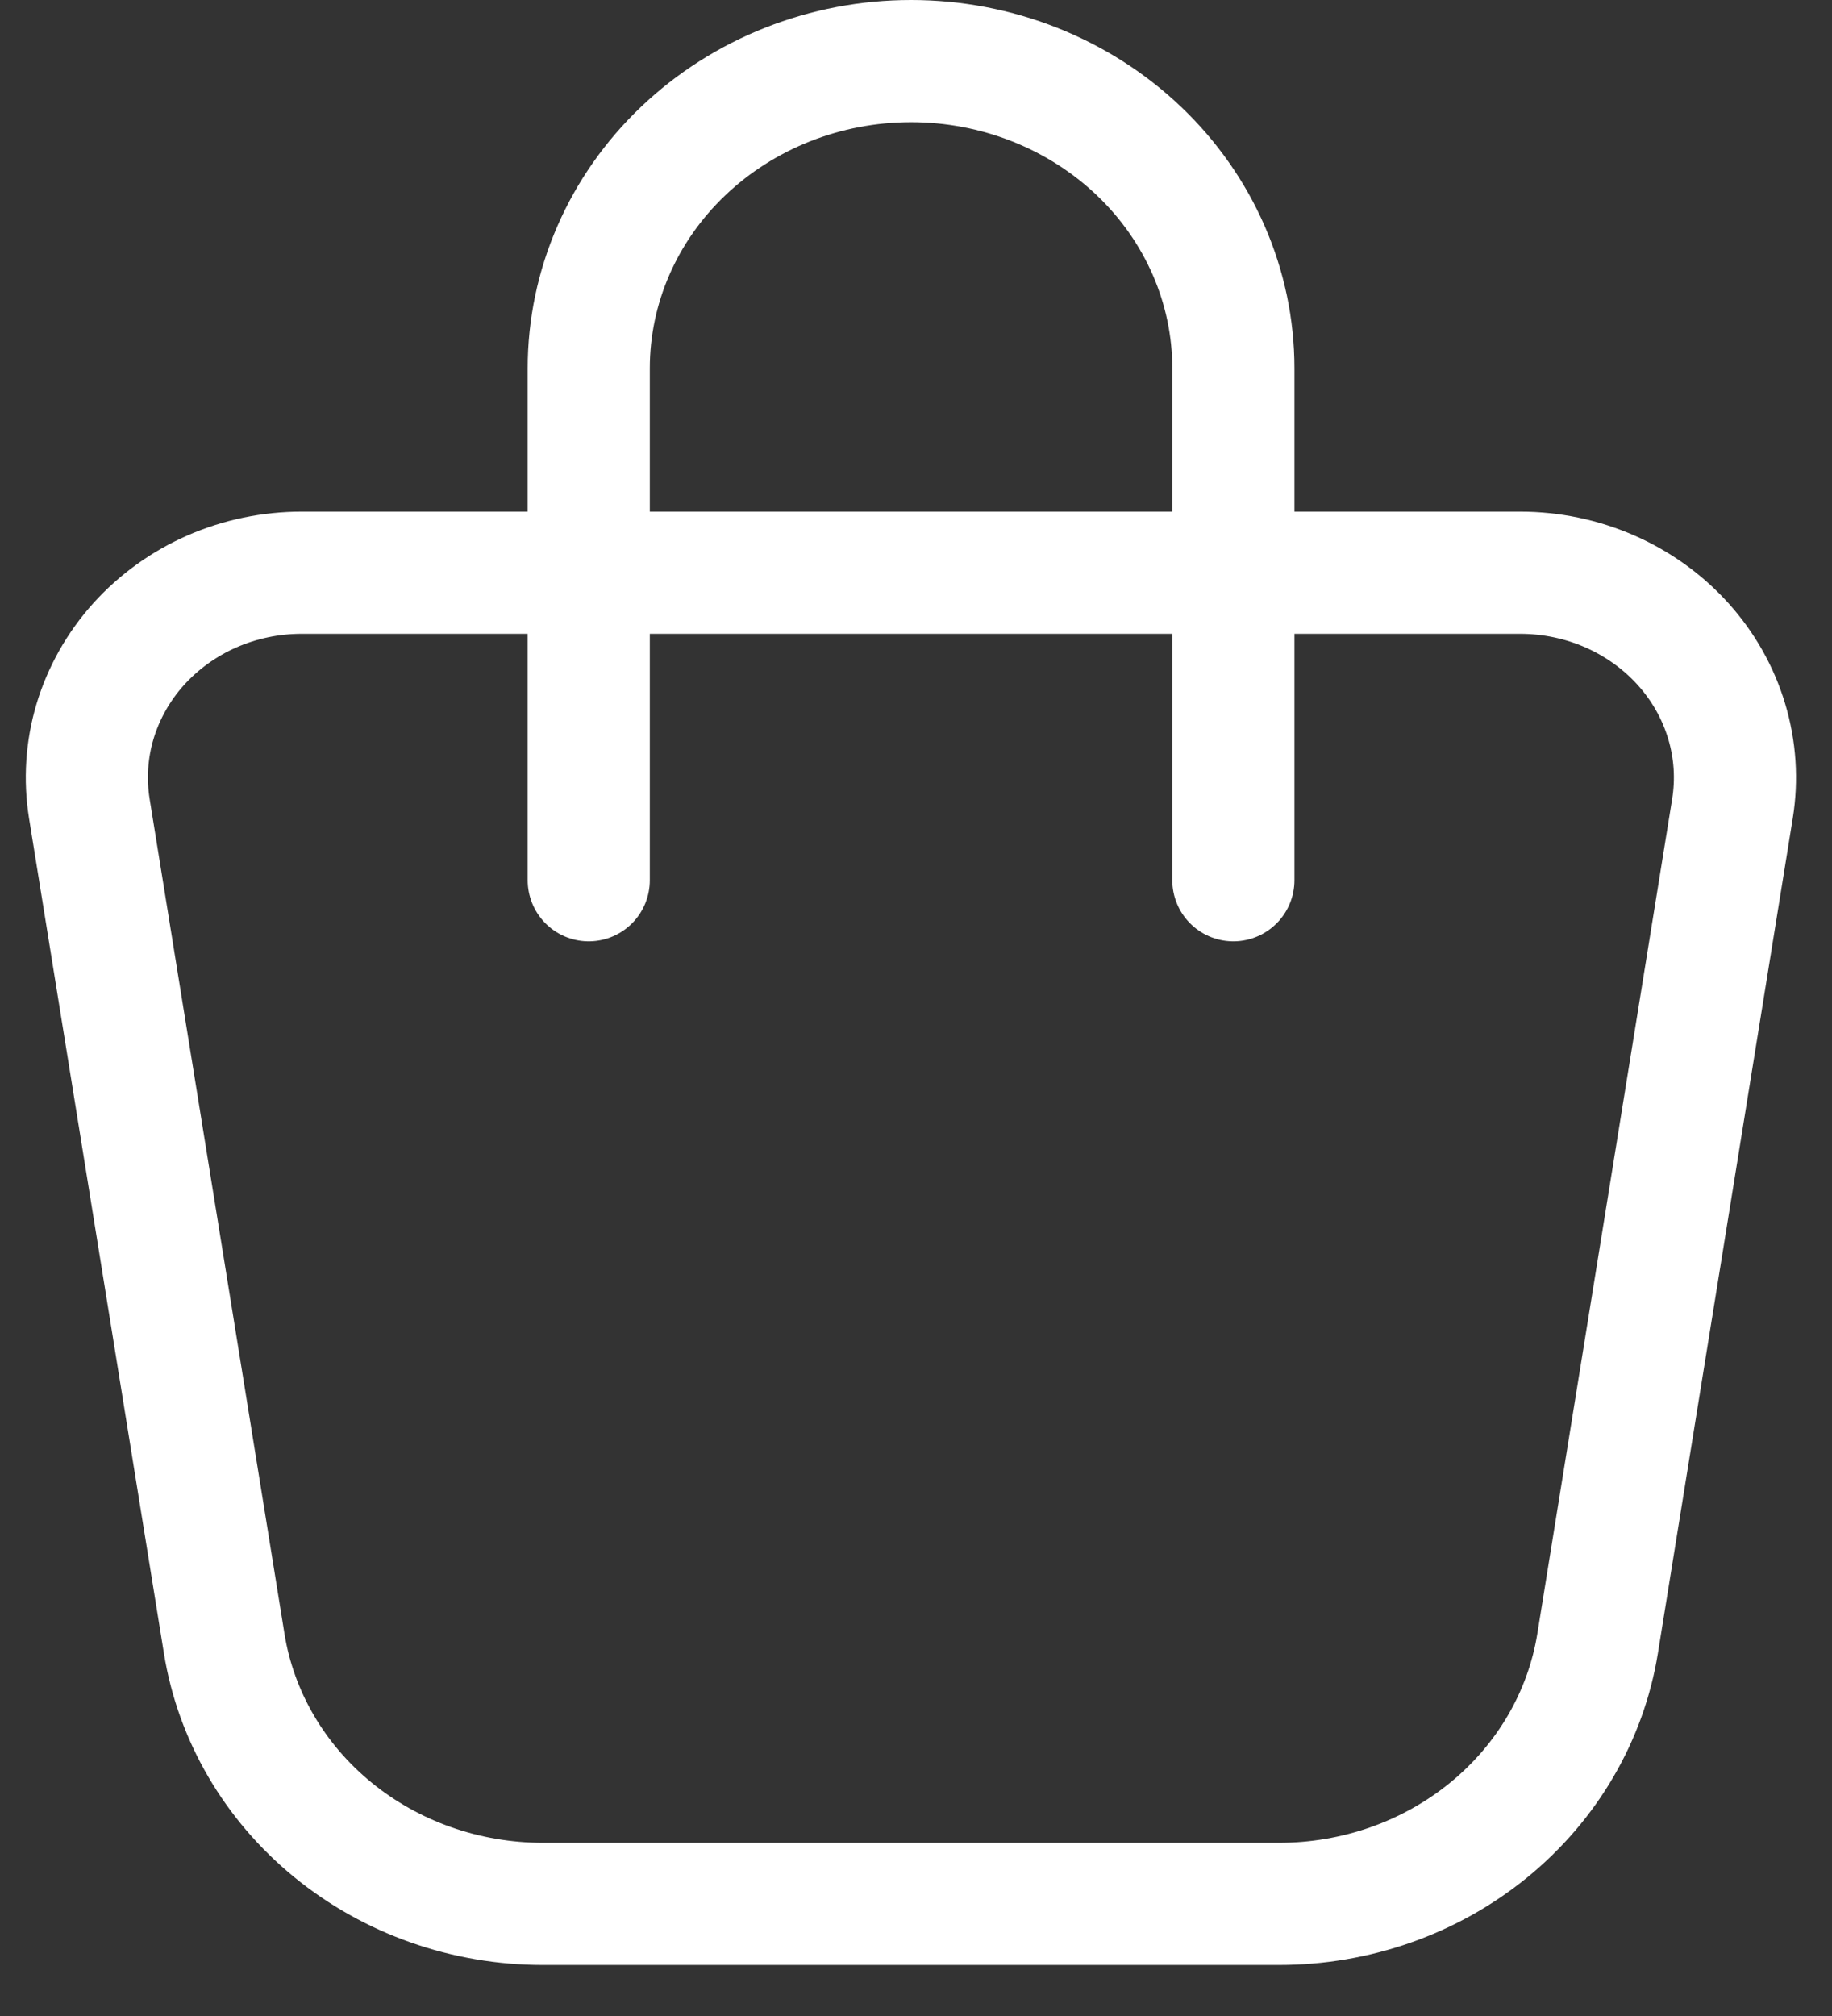 <svg width="30" height="33" viewBox="0 0 30 33" fill="none" xmlns="http://www.w3.org/2000/svg">
<rect x="0" y="0" width="30" height="33" fill="#333333" stroke="none"/>
<path d="M4.941 9.375H24.891C25.399 9.375 25.9 9.479 26.361 9.681C26.822 9.883 27.232 10.178 27.562 10.544C27.893 10.911 28.136 11.342 28.275 11.806C28.415 12.271 28.447 12.759 28.37 13.237L26.162 26.901C25.97 28.089 25.338 29.172 24.381 29.954C23.424 30.736 22.204 31.166 20.943 31.165H8.888C7.627 31.165 6.408 30.735 5.451 29.953C4.494 29.171 3.862 28.088 3.671 26.901L1.463 13.237C1.386 12.759 1.418 12.271 1.557 11.806C1.697 11.342 1.94 10.911 2.27 10.544C2.601 10.178 3.01 9.883 3.471 9.681C3.932 9.479 4.434 9.375 4.941 9.375Z" stroke="white" stroke-width="2" stroke-linecap="round" stroke-linejoin="round"/>
<path d="M9.641 14.409V6.029C9.641 4.695 10.197 3.416 11.187 2.473C12.177 1.53 13.519 1 14.919 1C16.319 1 17.661 1.53 18.651 2.473C19.641 3.416 20.197 4.695 20.197 6.029V14.409" stroke="white" stroke-width="2" stroke-linecap="round" stroke-linejoin="round"/>
</svg>
